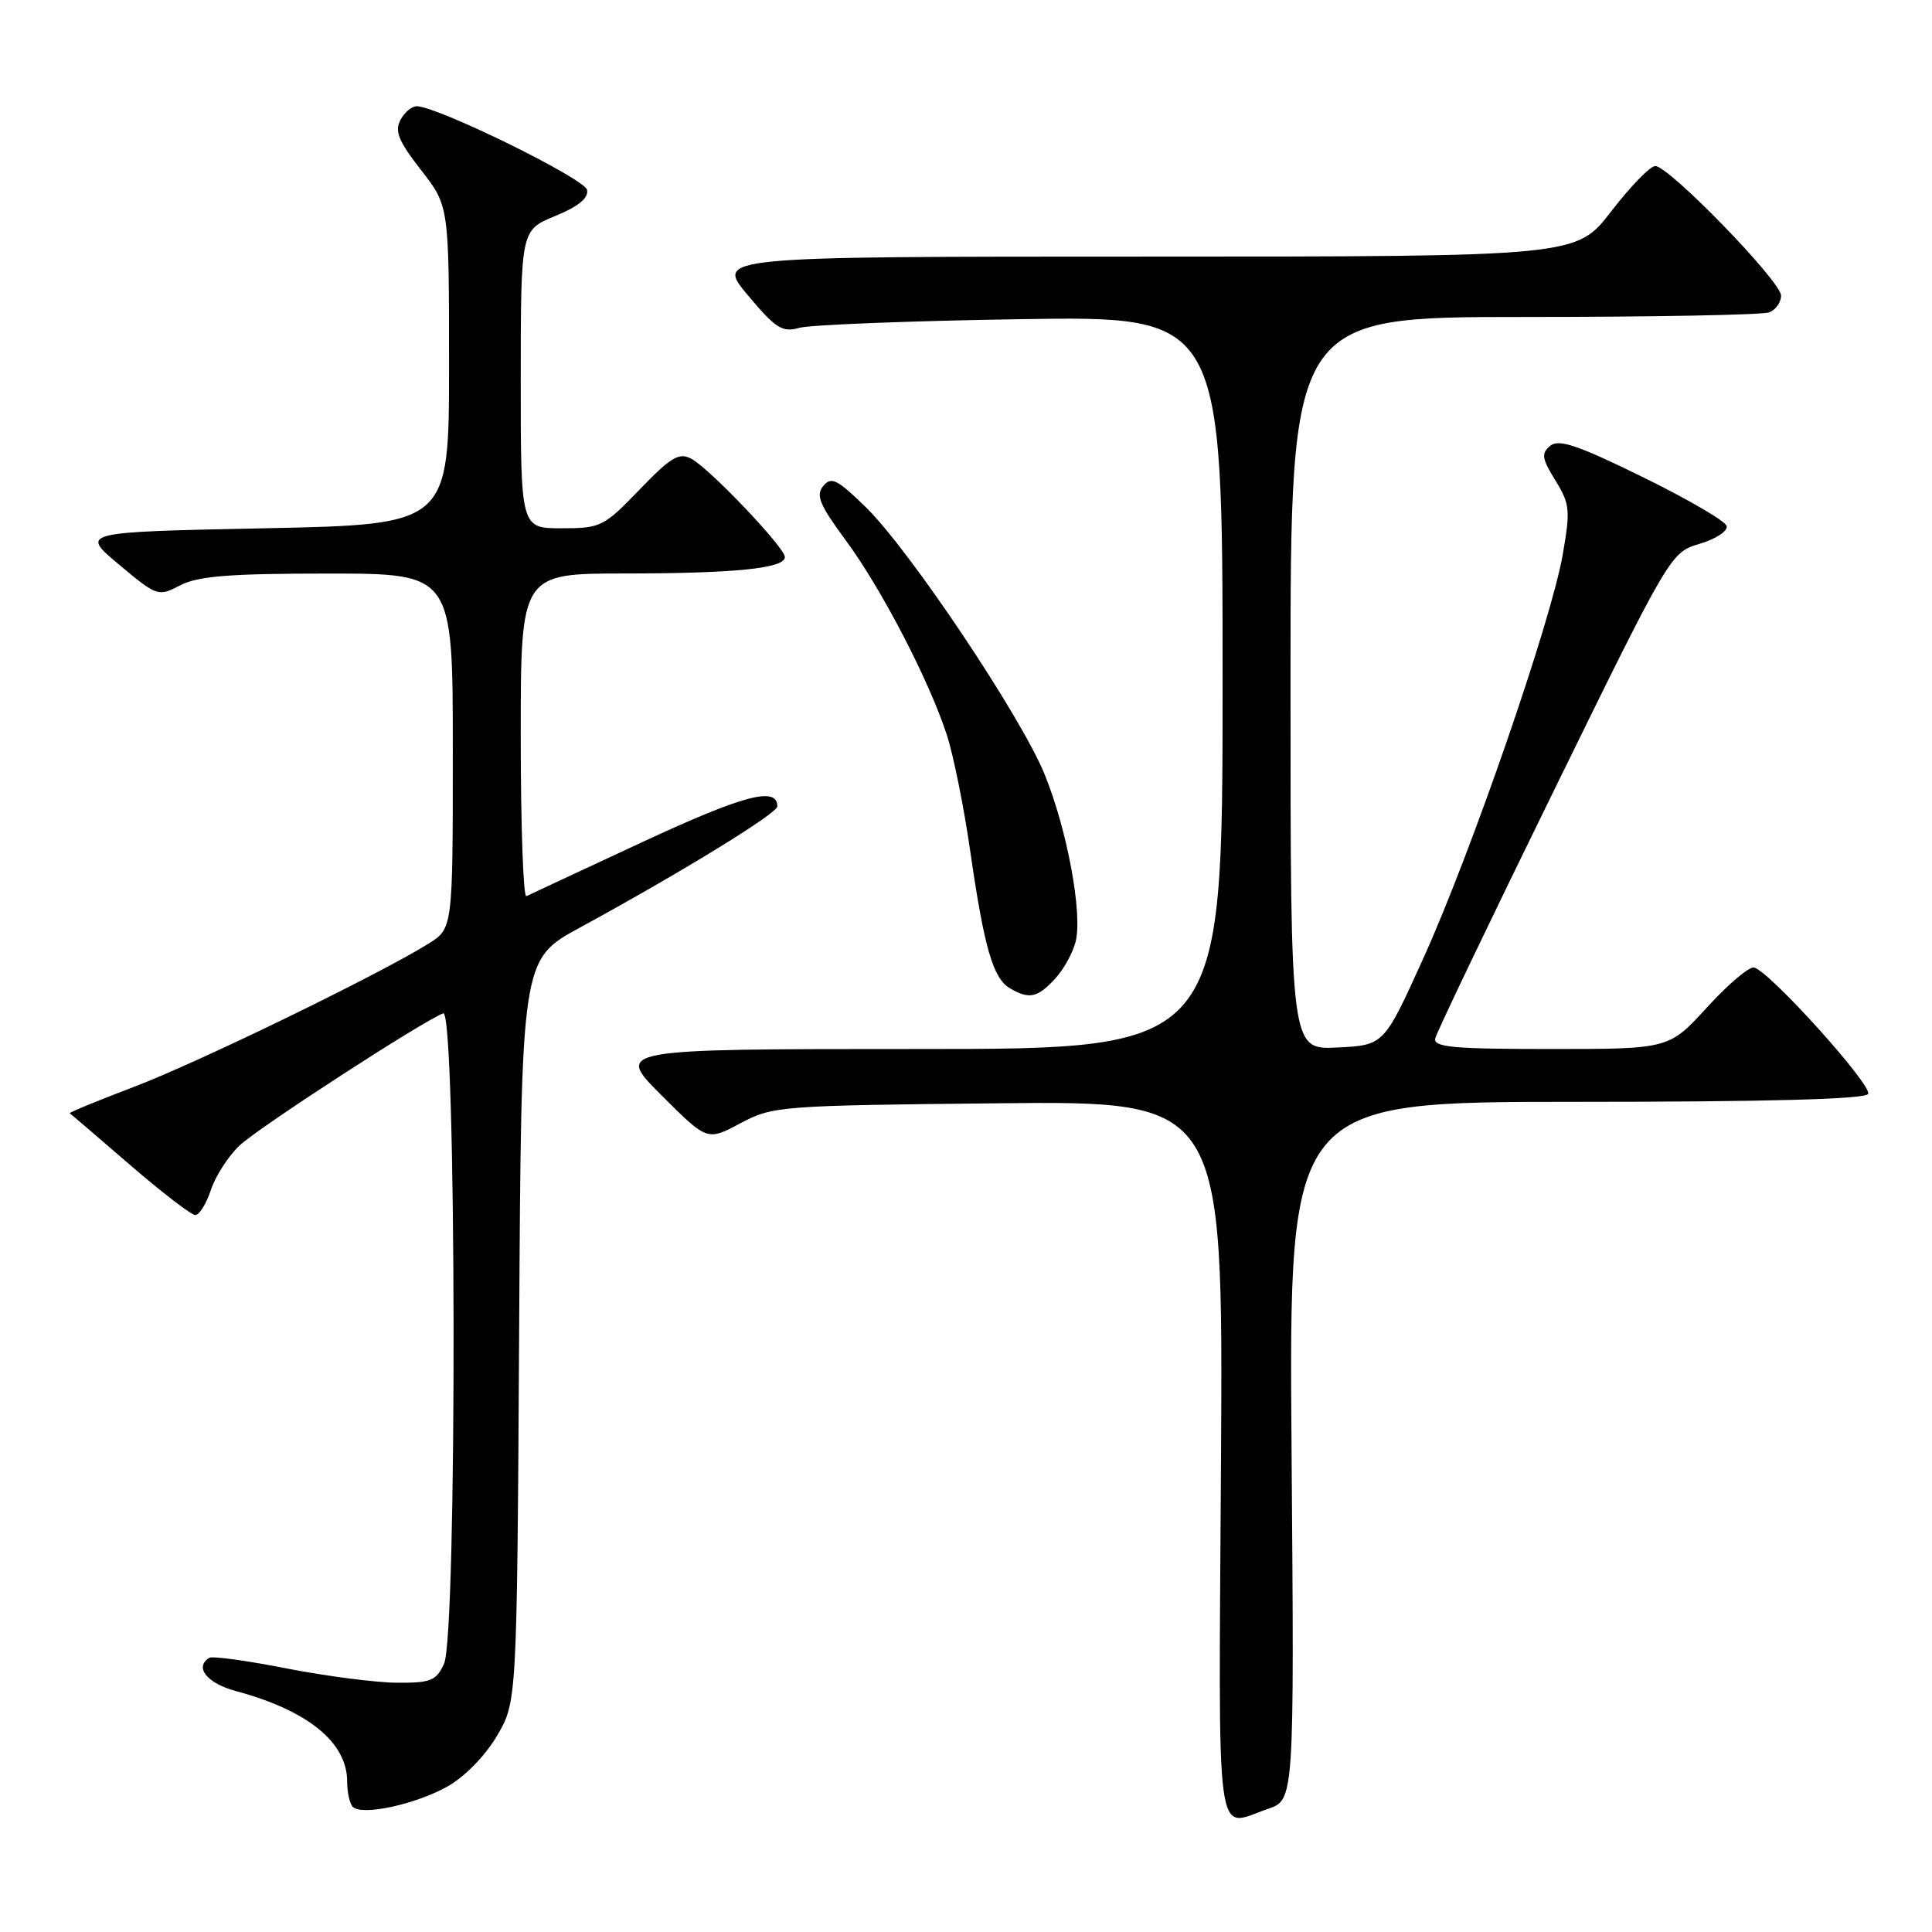 <?xml version="1.0" encoding="UTF-8" standalone="no"?>
<!DOCTYPE svg PUBLIC "-//W3C//DTD SVG 1.1//EN" "http://www.w3.org/Graphics/SVG/1.1/DTD/svg11.dtd" >
<svg xmlns="http://www.w3.org/2000/svg" xmlns:xlink="http://www.w3.org/1999/xlink" version="1.1" viewBox="0 0 256 256">
 <g >
 <path fill="currentColor"
d=" M 168.00 239.69 C 171.50 238.50 171.50 238.50 171.14 192.25 C 170.78 146.00 170.78 146.00 208.83 146.00 C 234.18 146.00 247.10 145.65 247.53 144.96 C 248.18 143.89 234.53 128.74 232.43 128.20 C 231.80 128.04 229.00 130.40 226.22 133.45 C 221.15 139.00 221.15 139.00 205.50 139.00 C 192.53 139.00 189.91 138.76 190.18 137.59 C 190.35 136.81 197.44 122.01 205.93 104.69 C 221.36 73.21 221.36 73.21 225.24 72.05 C 227.38 71.41 228.98 70.35 228.79 69.69 C 228.61 69.04 223.59 66.11 217.64 63.20 C 209.05 58.98 206.54 58.14 205.41 59.07 C 204.20 60.08 204.30 60.75 206.09 63.65 C 208.02 66.77 208.10 67.58 207.07 73.49 C 205.55 82.27 194.95 112.95 188.59 127.00 C 183.38 138.50 183.38 138.50 177.19 138.80 C 171.00 139.10 171.00 139.10 171.00 90.55 C 171.00 42.00 171.00 42.00 201.92 42.00 C 218.92 42.00 233.55 41.73 234.42 41.39 C 235.29 41.06 236.00 40.06 236.00 39.17 C 236.00 37.29 221.15 22.00 219.33 22.00 C 218.66 22.00 216.04 24.70 213.50 28.00 C 208.88 34.00 208.88 34.00 151.85 34.00 C 94.81 34.00 94.81 34.00 99.07 39.09 C 102.79 43.53 103.65 44.08 105.91 43.44 C 107.34 43.04 120.54 42.52 135.25 42.29 C 162.00 41.88 162.00 41.88 162.00 90.44 C 162.00 139.00 162.00 139.00 121.76 139.00 C 81.52 139.00 81.52 139.00 87.61 145.09 C 93.71 151.19 93.71 151.19 98.10 148.84 C 102.39 146.56 103.25 146.49 132.29 146.19 C 162.07 145.89 162.07 145.89 161.79 193.45 C 161.47 246.03 160.94 242.10 168.00 239.69 Z  M 59.29 236.72 C 61.57 235.44 64.30 232.65 65.85 230.01 C 68.50 225.50 68.50 225.50 68.79 176.32 C 69.07 127.14 69.07 127.14 76.79 122.94 C 90.38 115.53 103.00 107.78 103.00 106.85 C 103.00 104.16 98.55 105.34 85.18 111.55 C 77.10 115.31 70.16 118.54 69.75 118.75 C 69.34 118.95 69.00 109.42 69.00 97.56 C 69.00 76.00 69.00 76.00 82.75 75.99 C 97.45 75.98 104.00 75.31 104.00 73.81 C 104.00 72.56 94.04 62.09 91.61 60.79 C 89.98 59.92 88.92 60.54 84.74 64.88 C 80.00 69.80 79.59 70.00 74.40 70.00 C 69.00 70.00 69.00 70.00 69.00 50.25 C 69.01 30.50 69.01 30.50 73.55 28.63 C 76.64 27.36 78.00 26.25 77.79 25.16 C 77.51 23.71 58.35 14.27 55.29 14.08 C 54.62 14.03 53.62 14.84 53.07 15.88 C 52.26 17.38 52.80 18.69 55.78 22.52 C 59.50 27.29 59.50 27.29 59.50 48.40 C 59.50 69.50 59.50 69.50 35.06 70.00 C 10.62 70.50 10.62 70.50 15.76 74.80 C 20.83 79.04 20.94 79.08 23.90 77.55 C 26.26 76.33 30.45 76.00 43.45 76.00 C 60.00 76.00 60.00 76.00 60.00 99.51 C 60.00 123.03 60.00 123.03 56.75 125.06 C 50.20 129.14 26.18 140.82 17.71 144.03 C 12.93 145.85 9.12 147.42 9.25 147.51 C 9.39 147.61 12.97 150.68 17.21 154.34 C 21.45 158.00 25.35 161.00 25.88 161.00 C 26.41 161.00 27.34 159.50 27.95 157.66 C 28.55 155.83 30.27 153.17 31.77 151.76 C 34.32 149.37 55.93 135.35 58.73 134.27 C 60.49 133.60 60.59 216.62 58.84 220.45 C 57.81 222.70 57.09 223.00 52.59 222.97 C 49.79 222.95 43.23 222.10 38.00 221.08 C 32.77 220.05 28.16 219.42 27.75 219.66 C 25.71 220.90 27.40 223.03 31.24 224.07 C 40.79 226.64 46.00 230.87 46.00 236.06 C 46.00 237.49 46.34 239.01 46.75 239.42 C 47.96 240.63 55.05 239.10 59.29 236.72 Z  M 139.75 129.75 C 140.91 128.51 142.16 126.27 142.53 124.76 C 143.46 121.02 141.41 109.96 138.42 102.61 C 135.31 94.96 120.54 72.88 114.72 67.20 C 110.94 63.51 110.15 63.11 109.09 64.39 C 108.07 65.62 108.59 66.88 112.05 71.57 C 116.77 77.96 123.06 90.05 125.45 97.34 C 126.32 100.00 127.73 106.97 128.57 112.84 C 130.41 125.59 131.59 129.66 133.83 130.96 C 136.36 132.44 137.45 132.21 139.75 129.75 Z "/>
</g>
</svg>